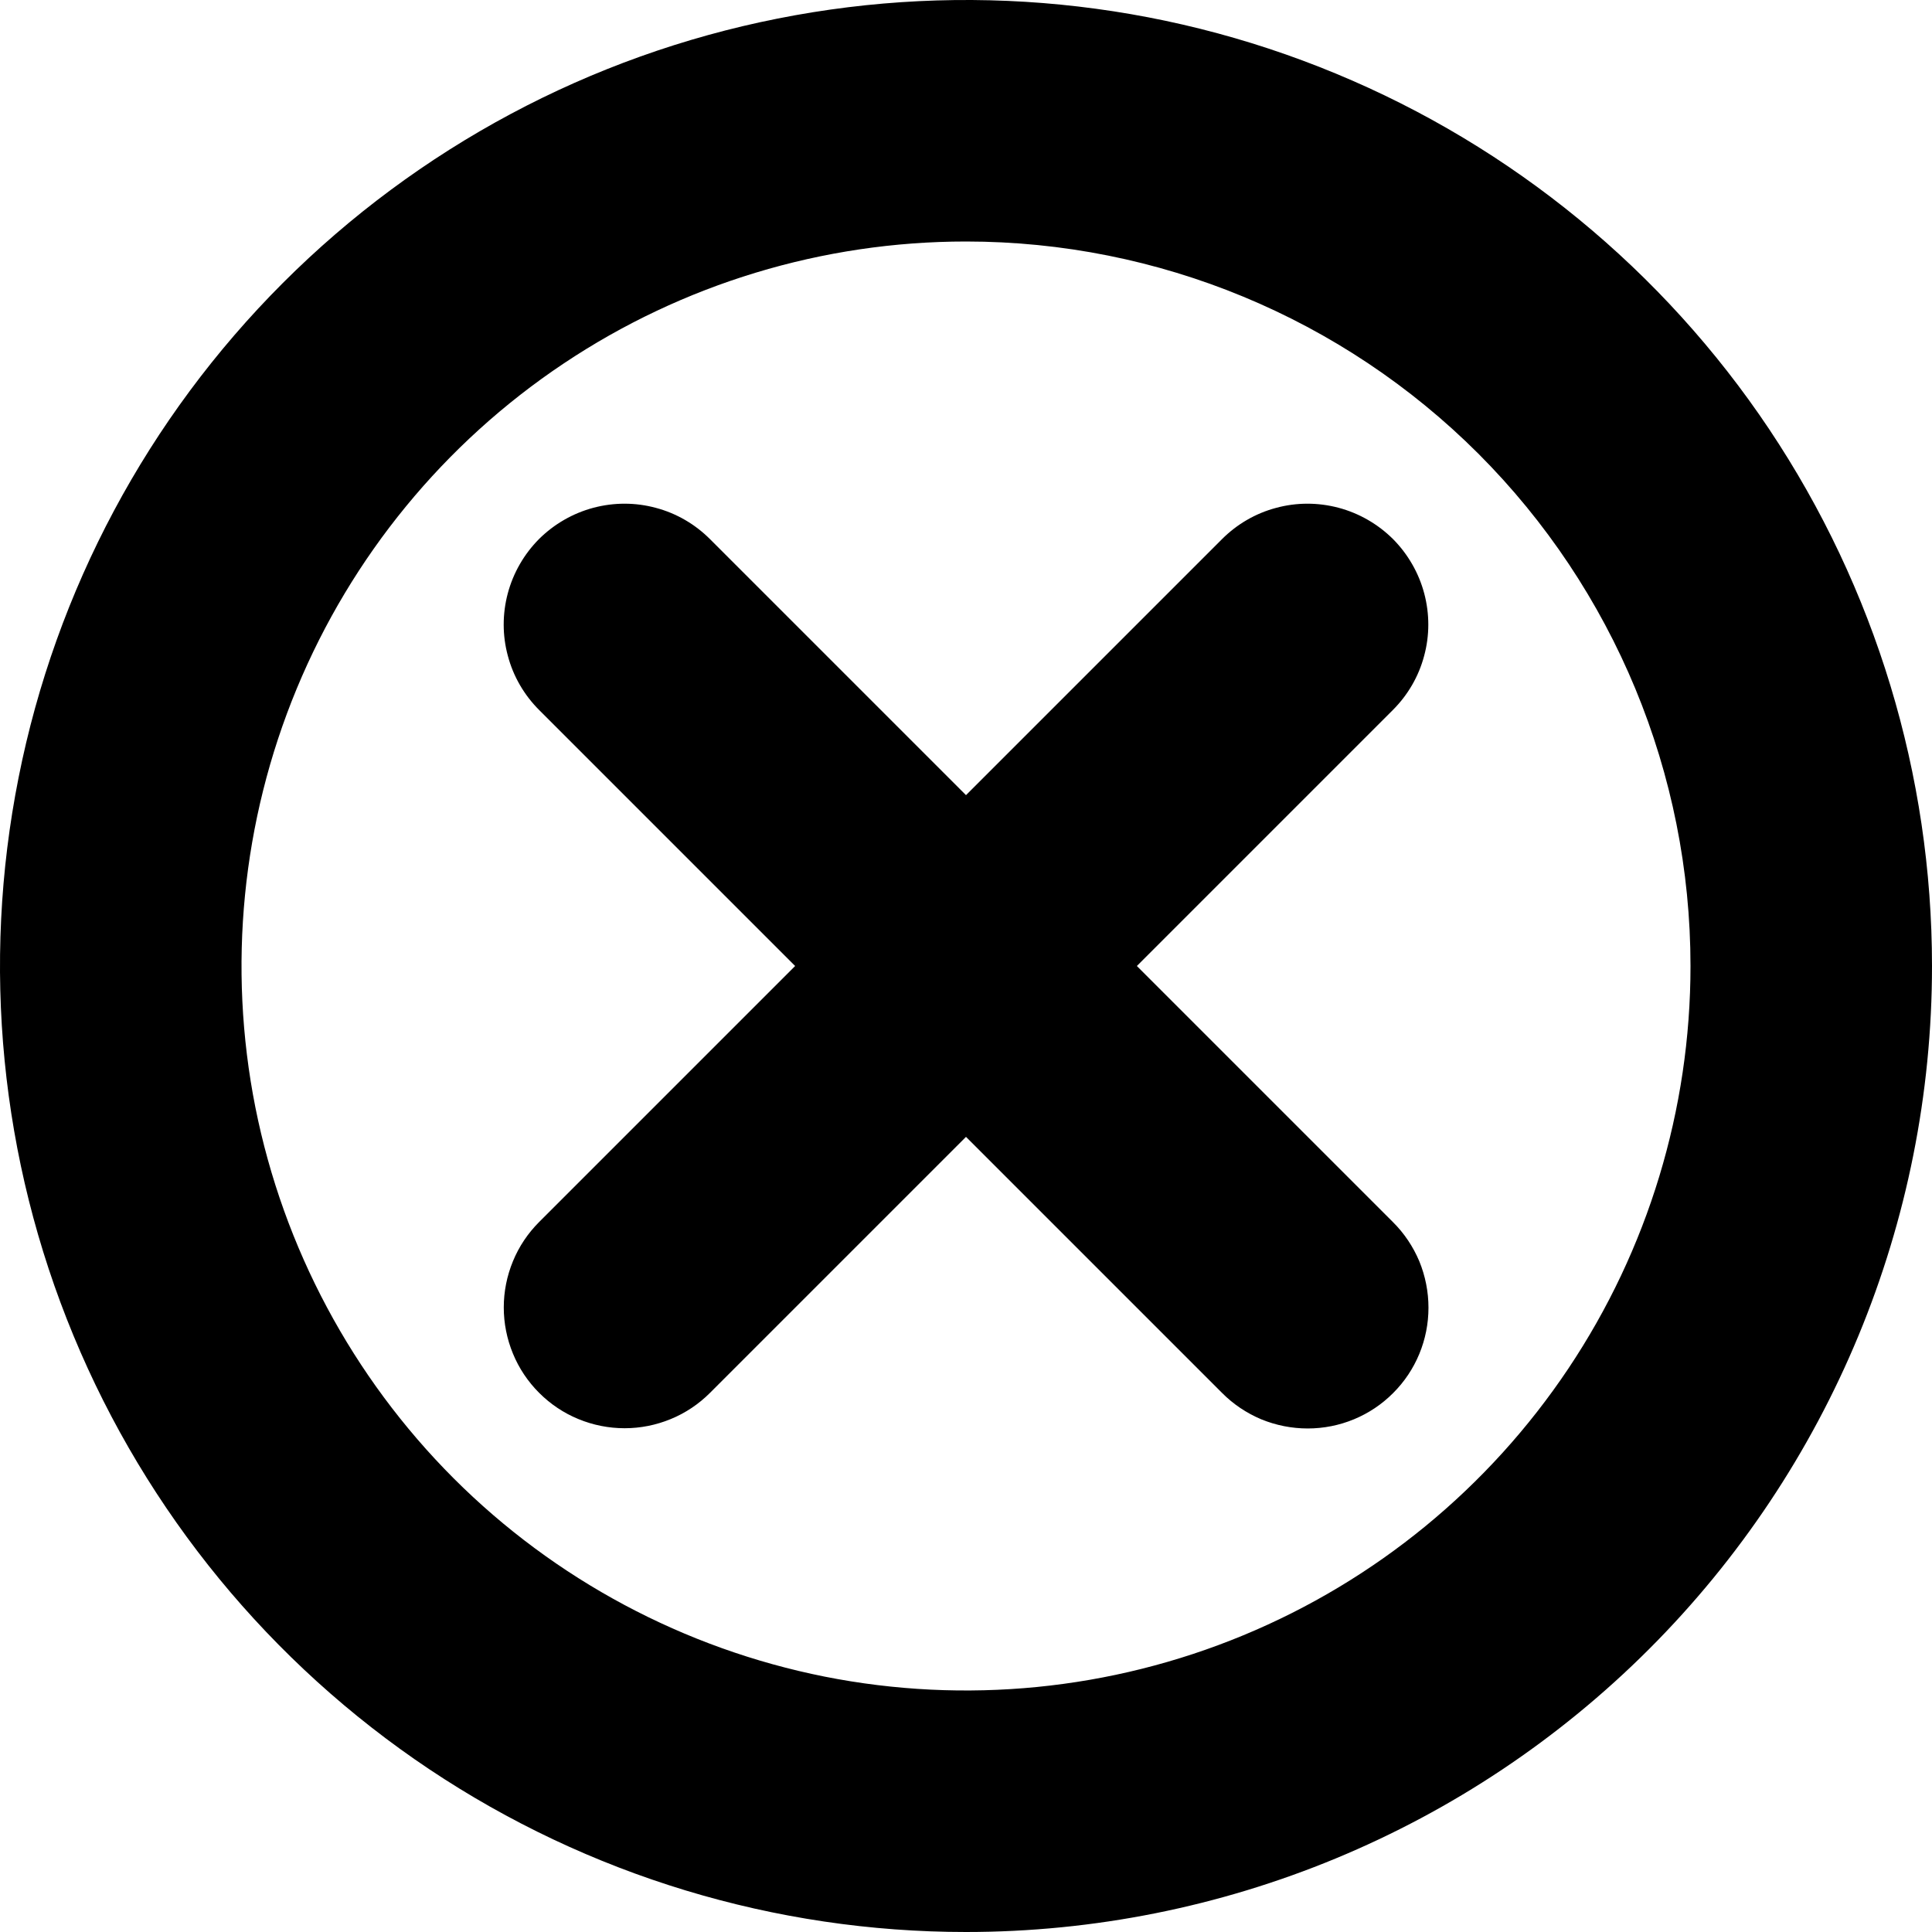 <svg fill="currentColor" viewBox="0 0 16 16" xmlns="http://www.w3.org/2000/svg">
  <path
    fill-rule="evenodd"
    clip-rule="evenodd"
    d="M10.83 11.83C10.698 11.83 10.567 11.804 10.445 11.754C10.324 11.703 10.213 11.629 10.12 11.535L8 9.415L5.88 11.535C5.787 11.628 5.677 11.702 5.555 11.752C5.434 11.802 5.304 11.828 5.173 11.828C5.041 11.828 4.911 11.802 4.79 11.752C4.668 11.702 4.558 11.628 4.465 11.535C4.372 11.442 4.298 11.332 4.248 11.21C4.198 11.089 4.172 10.959 4.172 10.828C4.172 10.696 4.198 10.566 4.248 10.445C4.298 10.323 4.372 10.213 4.465 10.12L6.585 8L4.465 5.88C4.341 5.756 4.251 5.602 4.206 5.432C4.16 5.263 4.16 5.085 4.205 4.915C4.25 4.745 4.34 4.589 4.464 4.464C4.589 4.34 4.745 4.25 4.915 4.205C5.085 4.16 5.263 4.16 5.432 4.206C5.602 4.251 5.756 4.341 5.88 4.465L8 6.585L10.12 4.465C10.244 4.341 10.398 4.251 10.568 4.206C10.737 4.16 10.915 4.16 11.085 4.205C11.255 4.25 11.411 4.34 11.536 4.464C11.66 4.589 11.75 4.745 11.795 4.915C11.84 5.085 11.84 5.263 11.794 5.432C11.749 5.602 11.659 5.756 11.535 5.88L9.415 8L11.535 10.12C11.629 10.213 11.703 10.324 11.754 10.445C11.804 10.567 11.83 10.698 11.83 10.83C11.83 11.095 11.725 11.35 11.537 11.537C11.35 11.725 11.095 11.83 10.83 11.83ZM8 2C6.813 2 5.653 2.352 4.667 3.011C3.68 3.67 2.911 4.608 2.457 5.704C2.003 6.8 1.884 8.007 2.115 9.171C2.347 10.334 2.918 11.403 3.757 12.243C4.596 13.082 5.666 13.653 6.829 13.885C7.993 14.116 9.2 13.997 10.296 13.543C11.393 13.089 12.329 12.32 12.989 11.333C13.648 10.347 14 9.187 14 8C14 6.409 13.368 4.883 12.243 3.757C11.117 2.632 9.591 2 8 2ZM8 16C6.418 16 4.871 15.531 3.555 14.652C2.24 13.773 1.214 12.523 0.609 11.062C0.003 9.6 -0.155 7.991 0.154 6.439C0.462 4.887 1.224 3.462 2.343 2.343C3.462 1.224 4.887 0.462 6.439 0.154C7.991 -0.155 9.6 0.003 11.062 0.609C12.523 1.214 13.773 2.24 14.652 3.555C15.531 4.871 16 6.418 16 8C16 10.122 15.157 12.157 13.657 13.657C12.157 15.157 10.122 16 8 16Z"
  />
</svg>
